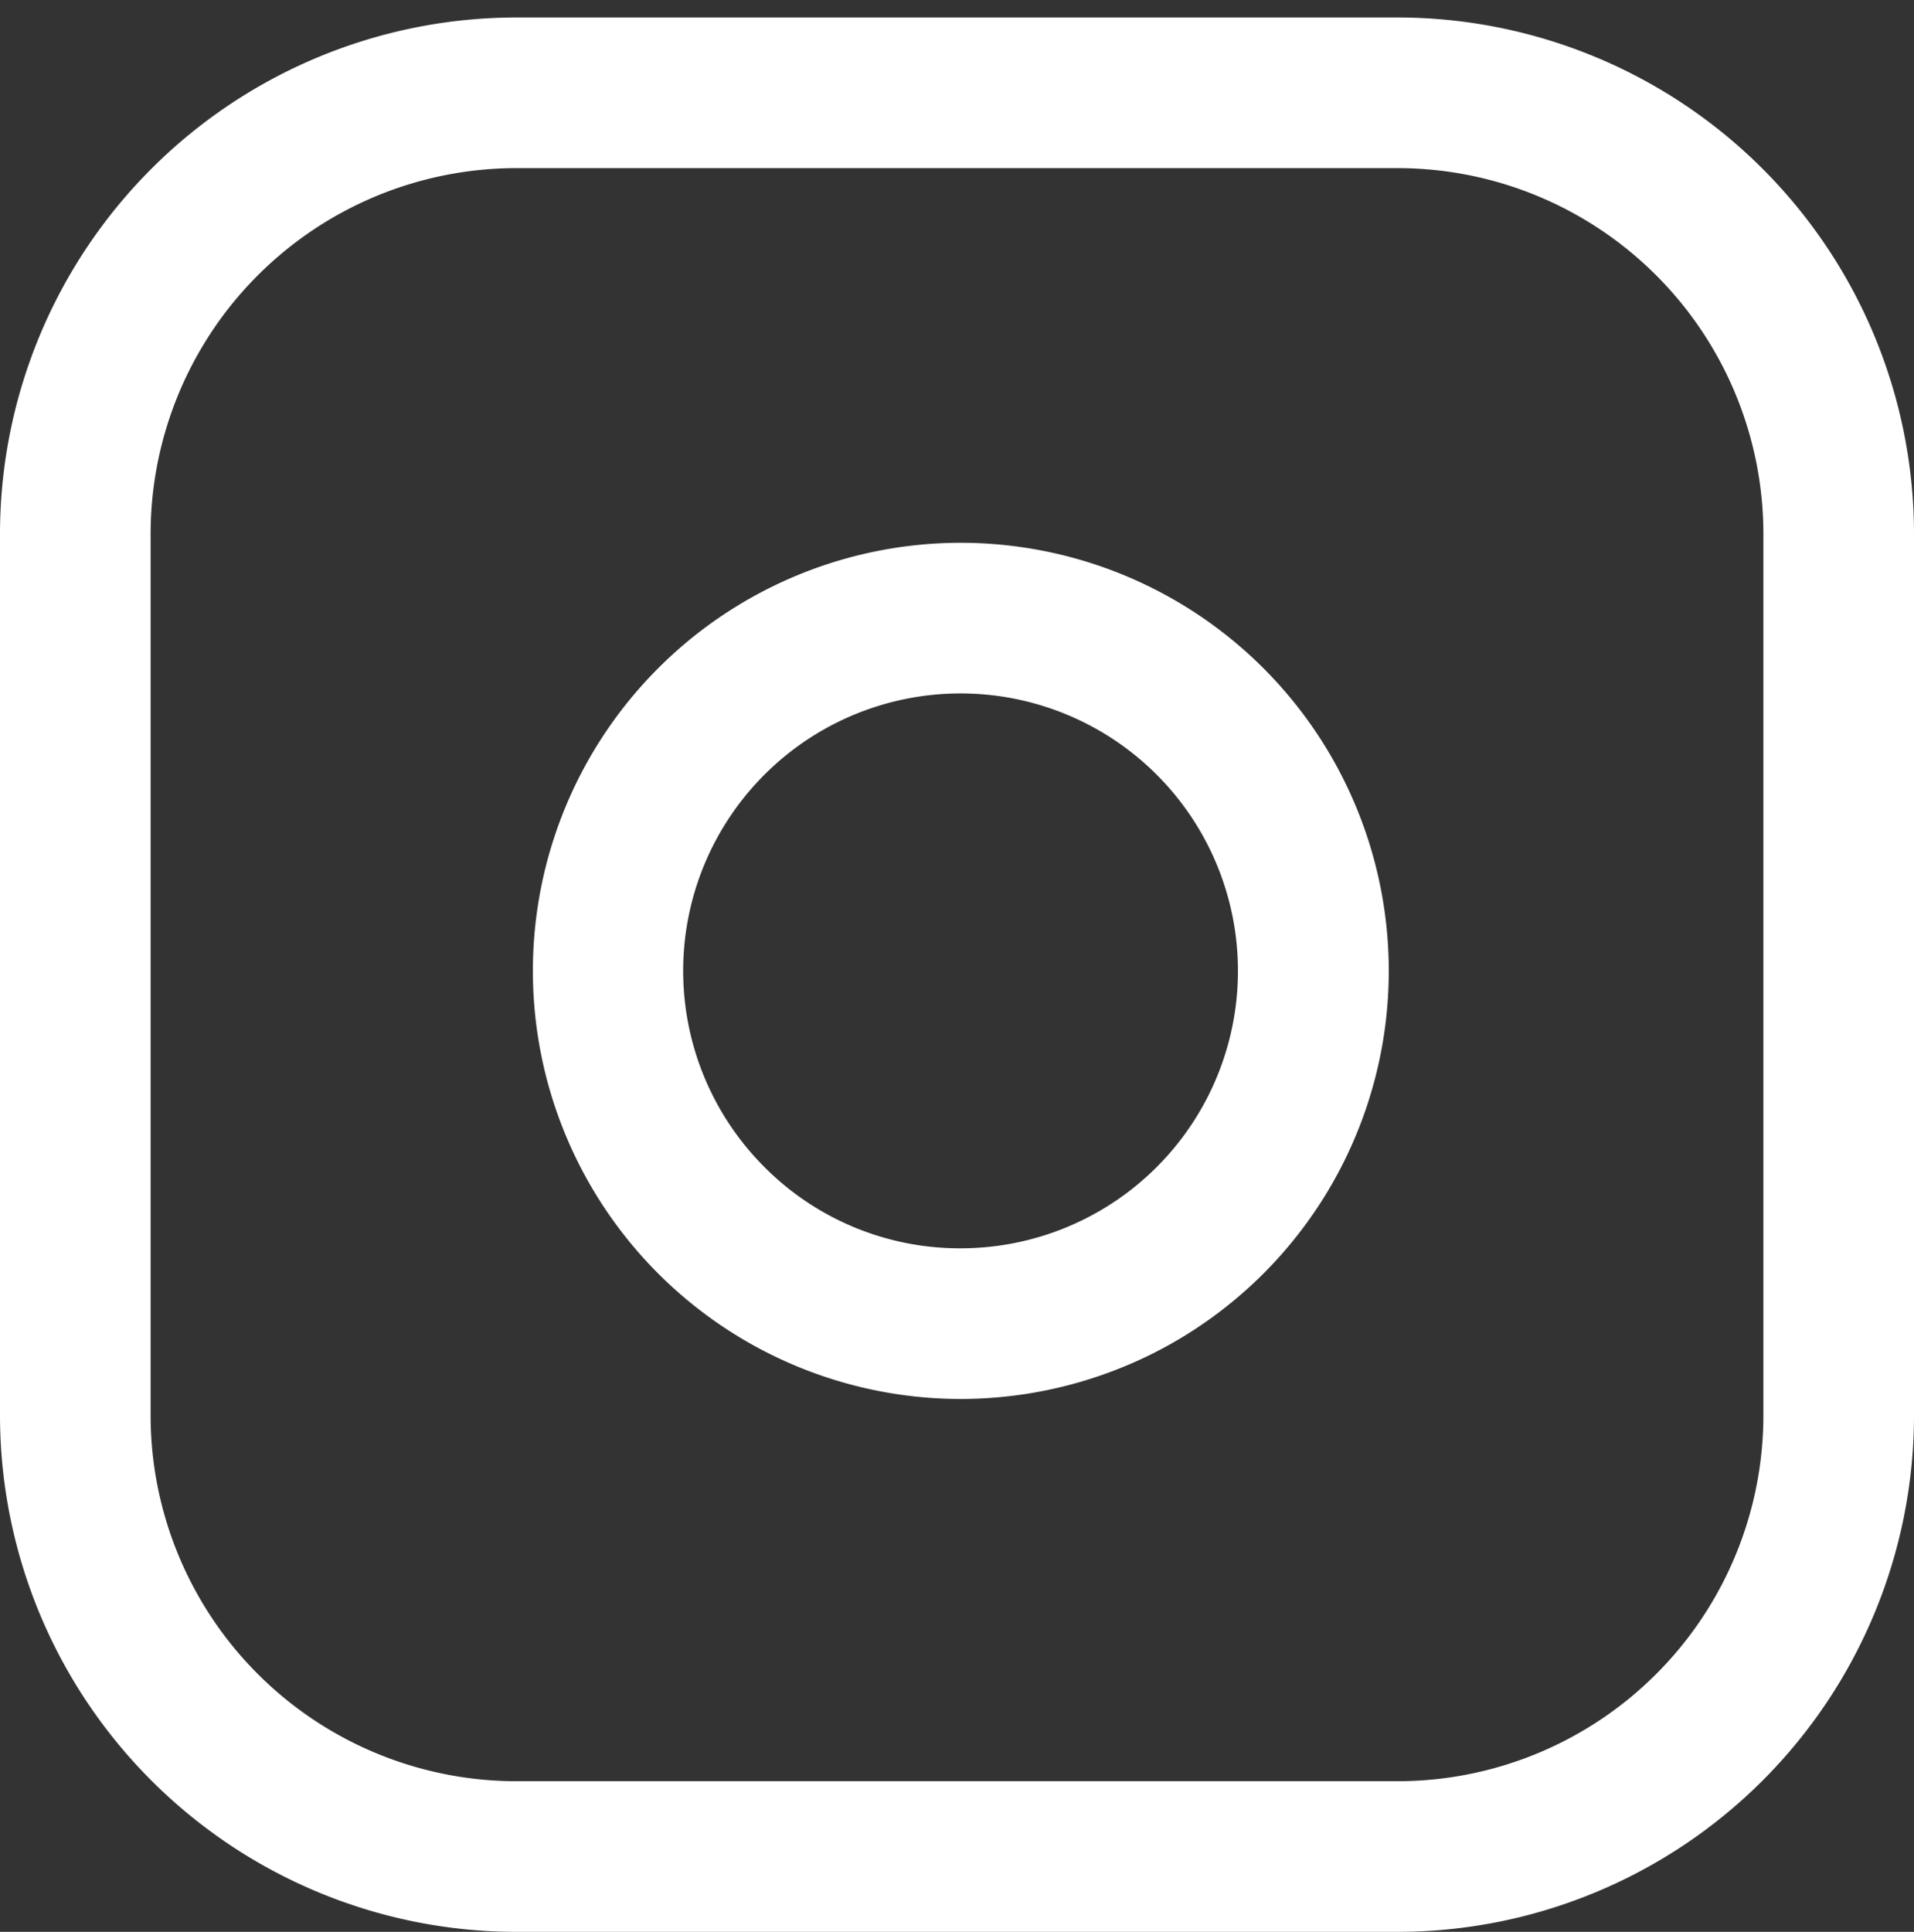 <svg xmlns="http://www.w3.org/2000/svg" width="38.123" height="38.471" viewBox="0 0 38.123 38.471">
  <rect x="0" y="0" width="38.123" height="38.471" fill="#333333" stroke="none"/>
  <g id="Groupe_98" data-name="Groupe 98" transform="translate(-217.766 -229.784)">
    <path id="Tracé_57" data-name="Tracé 57" d="M11.781,1.5H29.342A10.292,10.292,0,0,1,39.623,11.781V29.342A10.292,10.292,0,0,1,29.342,39.623H11.781A10.292,10.292,0,0,1,1.5,29.342V11.781A10.292,10.292,0,0,1,11.781,1.5ZM29.342,36.623a7.289,7.289,0,0,0,7.281-7.281V11.781A7.289,7.289,0,0,0,29.342,4.5H11.781A7.289,7.289,0,0,0,4.5,11.781V29.342a7.289,7.289,0,0,0,7.281,7.281Z" transform="translate(216.266 228.632)" fill="#fff"/>
    <path id="Tracé_58" data-name="Tracé 58" d="M19.087,10.435a8.569,8.569,0,0,1,1.253.093,8.525,8.525,0,0,1,2.582,16.047,8.562,8.562,0,0,1-3.831.91,8.525,8.525,0,0,1,0-17.05Zm0,14.05a5.525,5.525,0,1,0-3.909-1.618A5.491,5.491,0,0,0,19.092,24.485Z" transform="translate(217.814 230.158)" fill="#fff"/>
    <path id="Tracé_59" data-name="Tracé 59" transform="translate(220.236 229.784)" fill="#fff"/>
  </g>
</svg>
